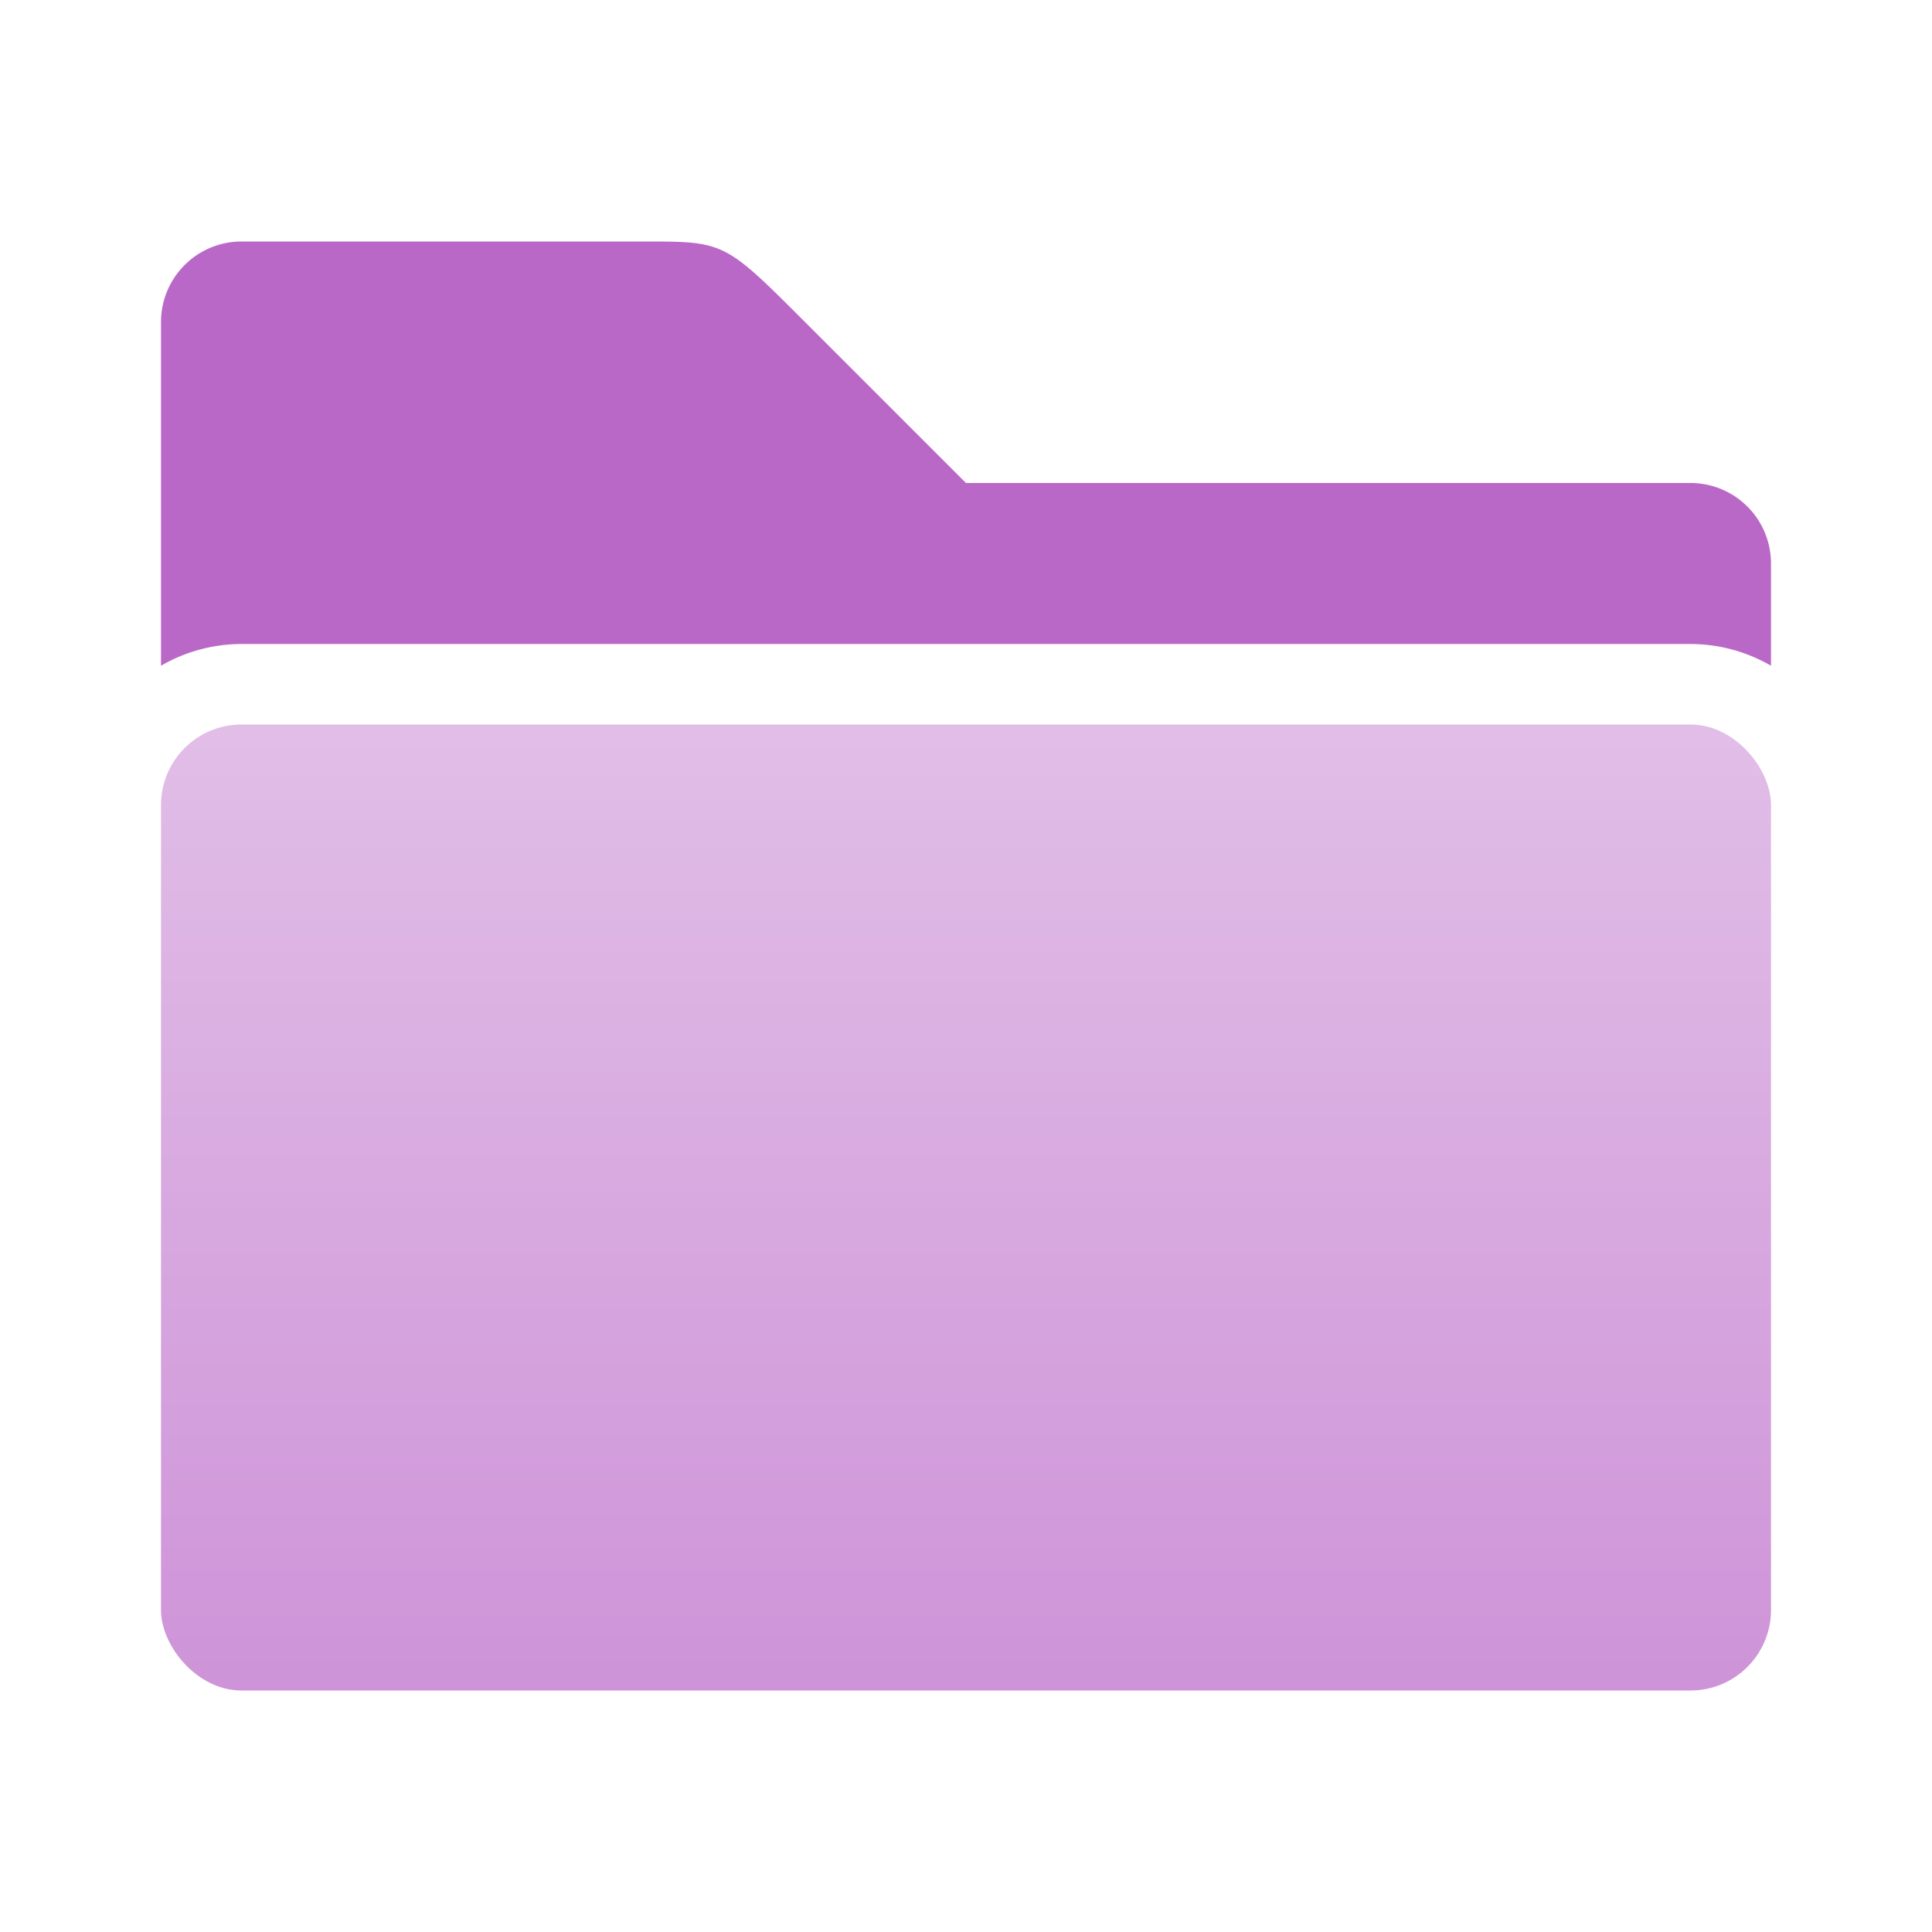 <svg xmlns="http://www.w3.org/2000/svg" viewBox="0 0 24 24">
  <defs>
    <linearGradient id="folder-front" x1="0%" y1="0%" x2="0%" y2="100%">
      <stop offset="0%" style="stop-color:#E1BEE7"/> <!-- Purple 100 -->
      <stop offset="100%" style="stop-color:#CE93D8"/> <!-- Purple 200 -->
    </linearGradient>
    <style type="text/css">
      .folder-back { fill: #BA68C8 /* Purple 300 */ }
      .folder-front { fill: url(#folder-front) }
    </style>
  </defs>
  <path class="folder-back" d="m 2,4 a 1,1 0 0 1 1,-1 h 5 c 1,0 1,0 2,1 l 2,2 h 9 a 1,1 0 0 1 1,1 v 1.27 a 2,2 0 0 0 -1,-0.27 h -18 a 2,2 0 0 0 -1,0.27 z"/>
  <rect class="folder-front" x="2" y="9" width="20" height="12" rx="1" ry="1"/>
</svg>
